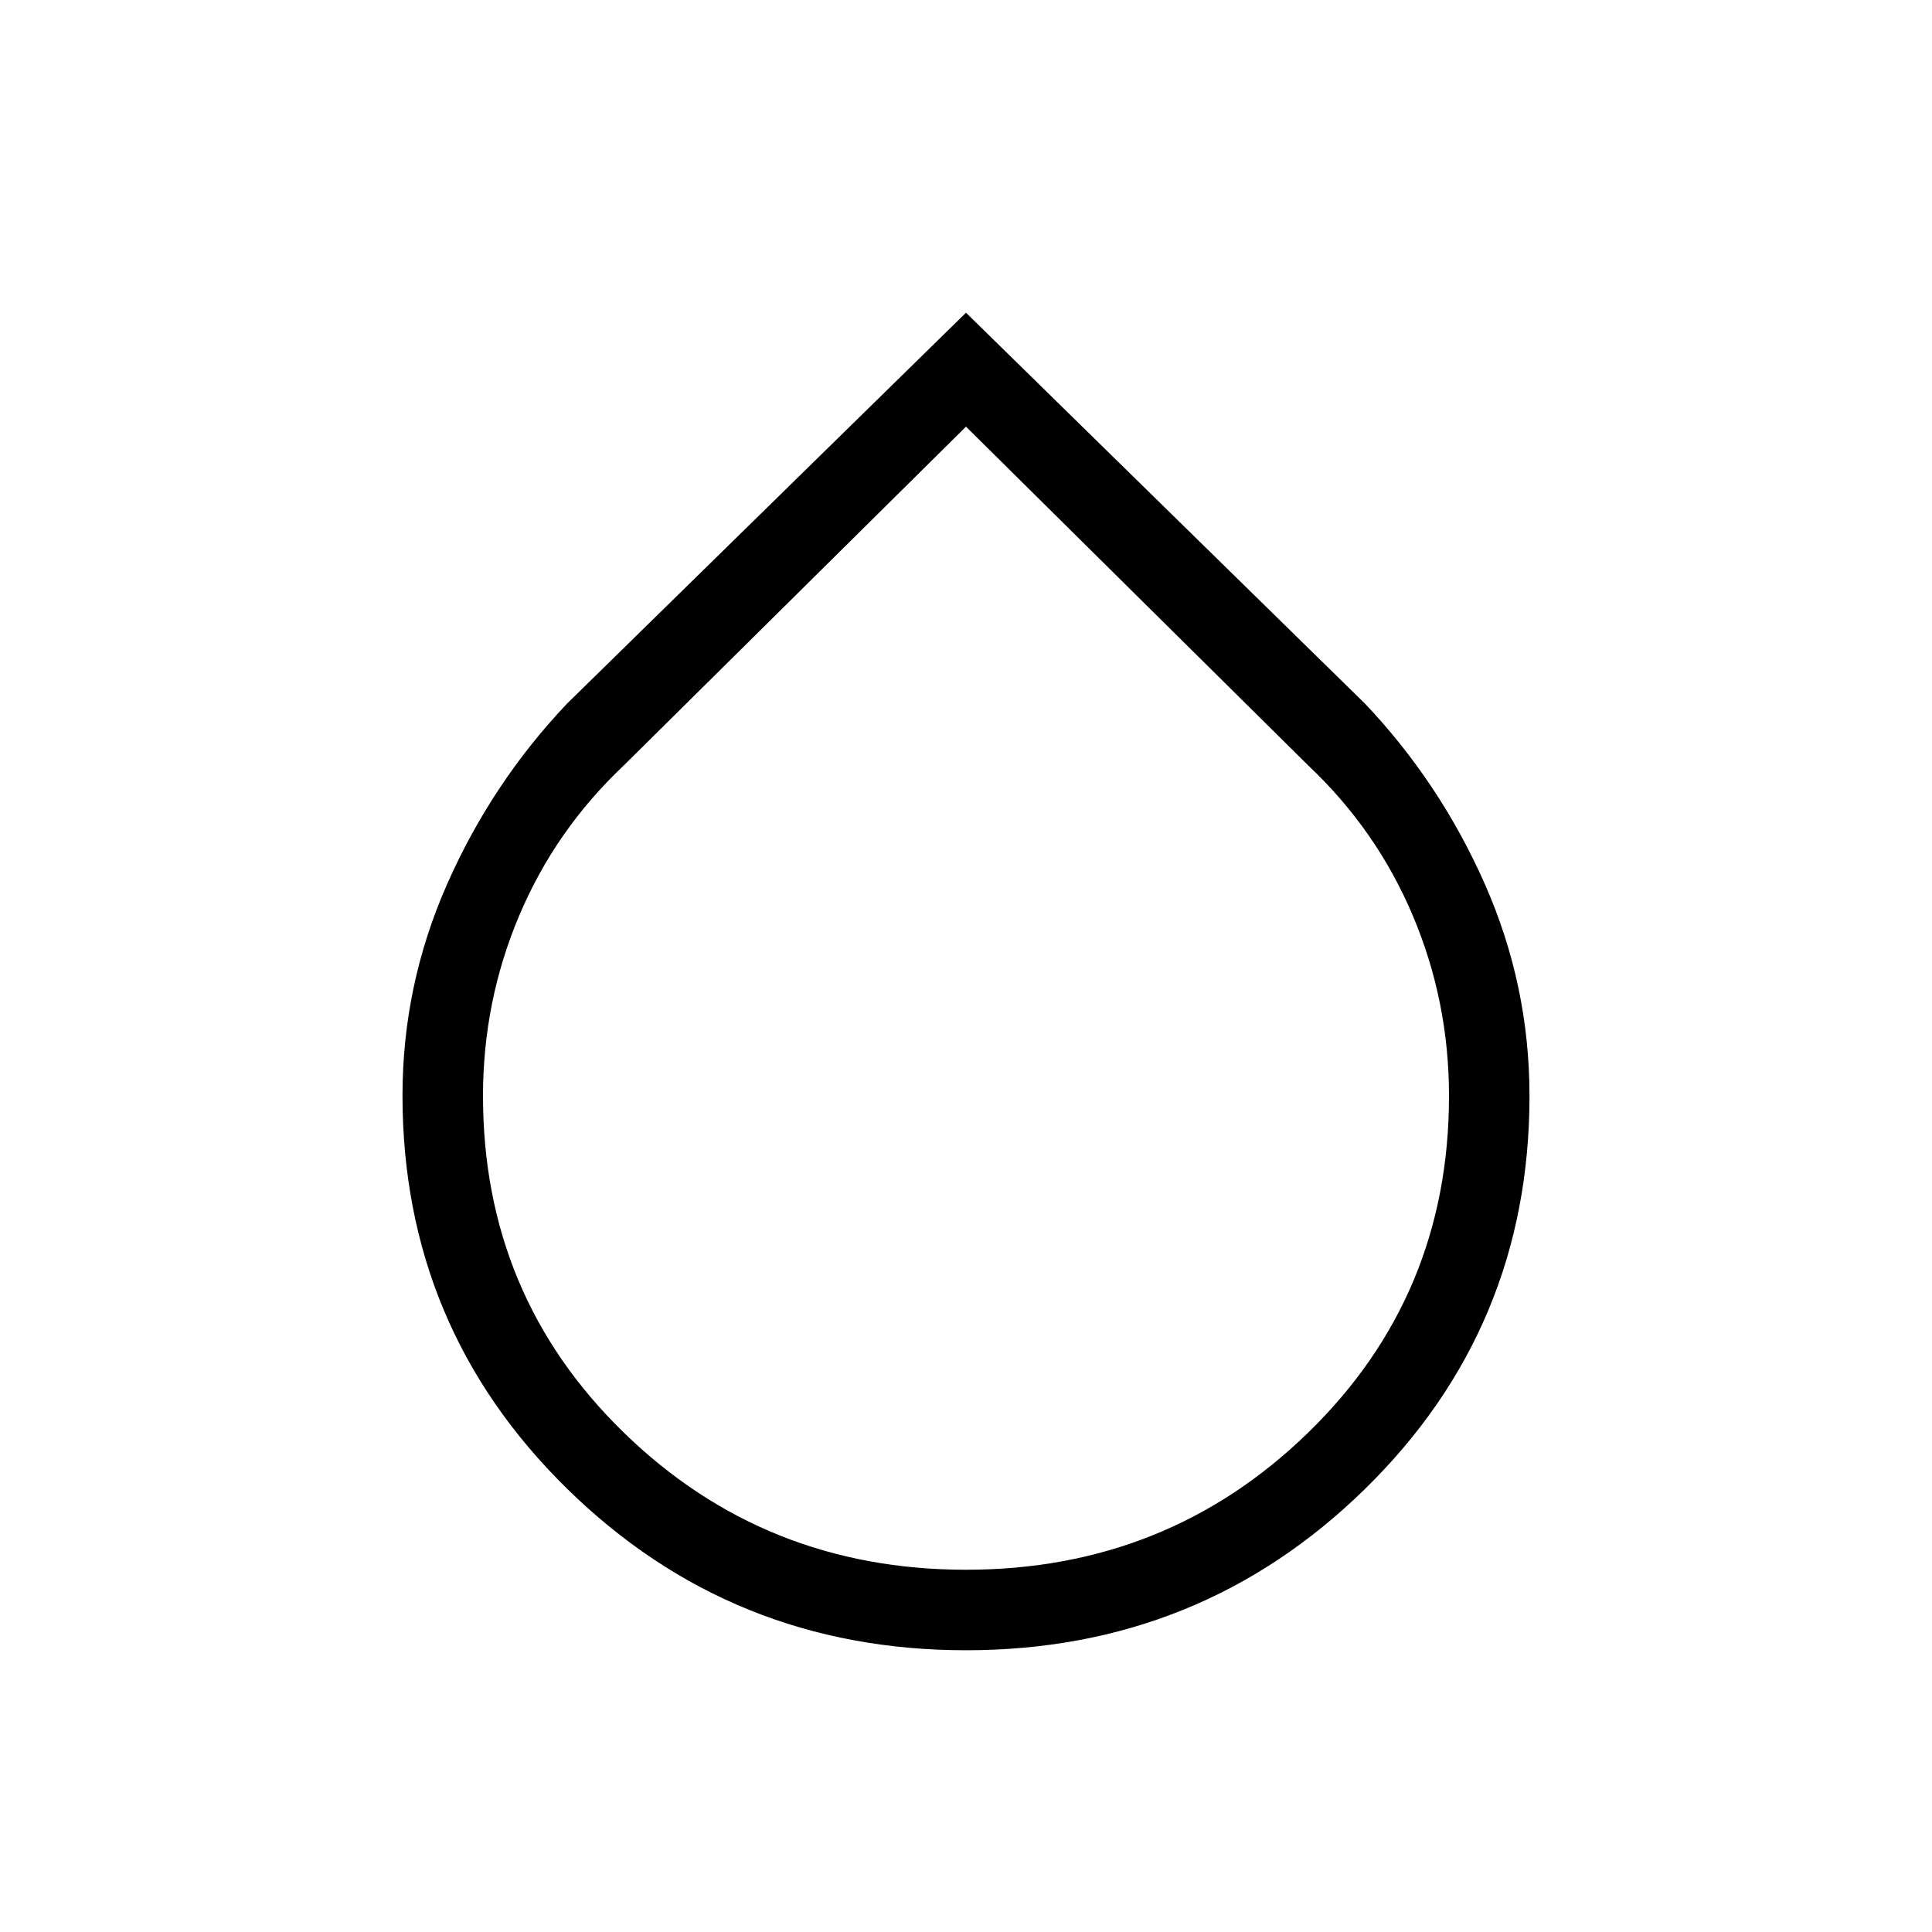 <svg xmlns="http://www.w3.org/2000/svg" height="24" viewBox="0 -960 960 960" width="24"><path d="M480-140q-116.38 0-198.19-80.24Q200-300.47 200-415.59q0-54.95 22.19-105.14t59.5-89.58L480-804.62l198.31 194.31q37.31 39.39 59.5 89.61Q760-470.48 760-415.45q0 115.3-81.81 195.37Q596.38-140 480-140Zm0-40q100 0 170-68.12 70-68.11 70-167.29 0-47.08-18-89.66-18-42.57-52-74.63L480-748 310-579.7q-34 32.06-52 74.63-18 42.58-18 89.66 0 99.18 70 167.29Q380-180 480-180Z"/></svg>